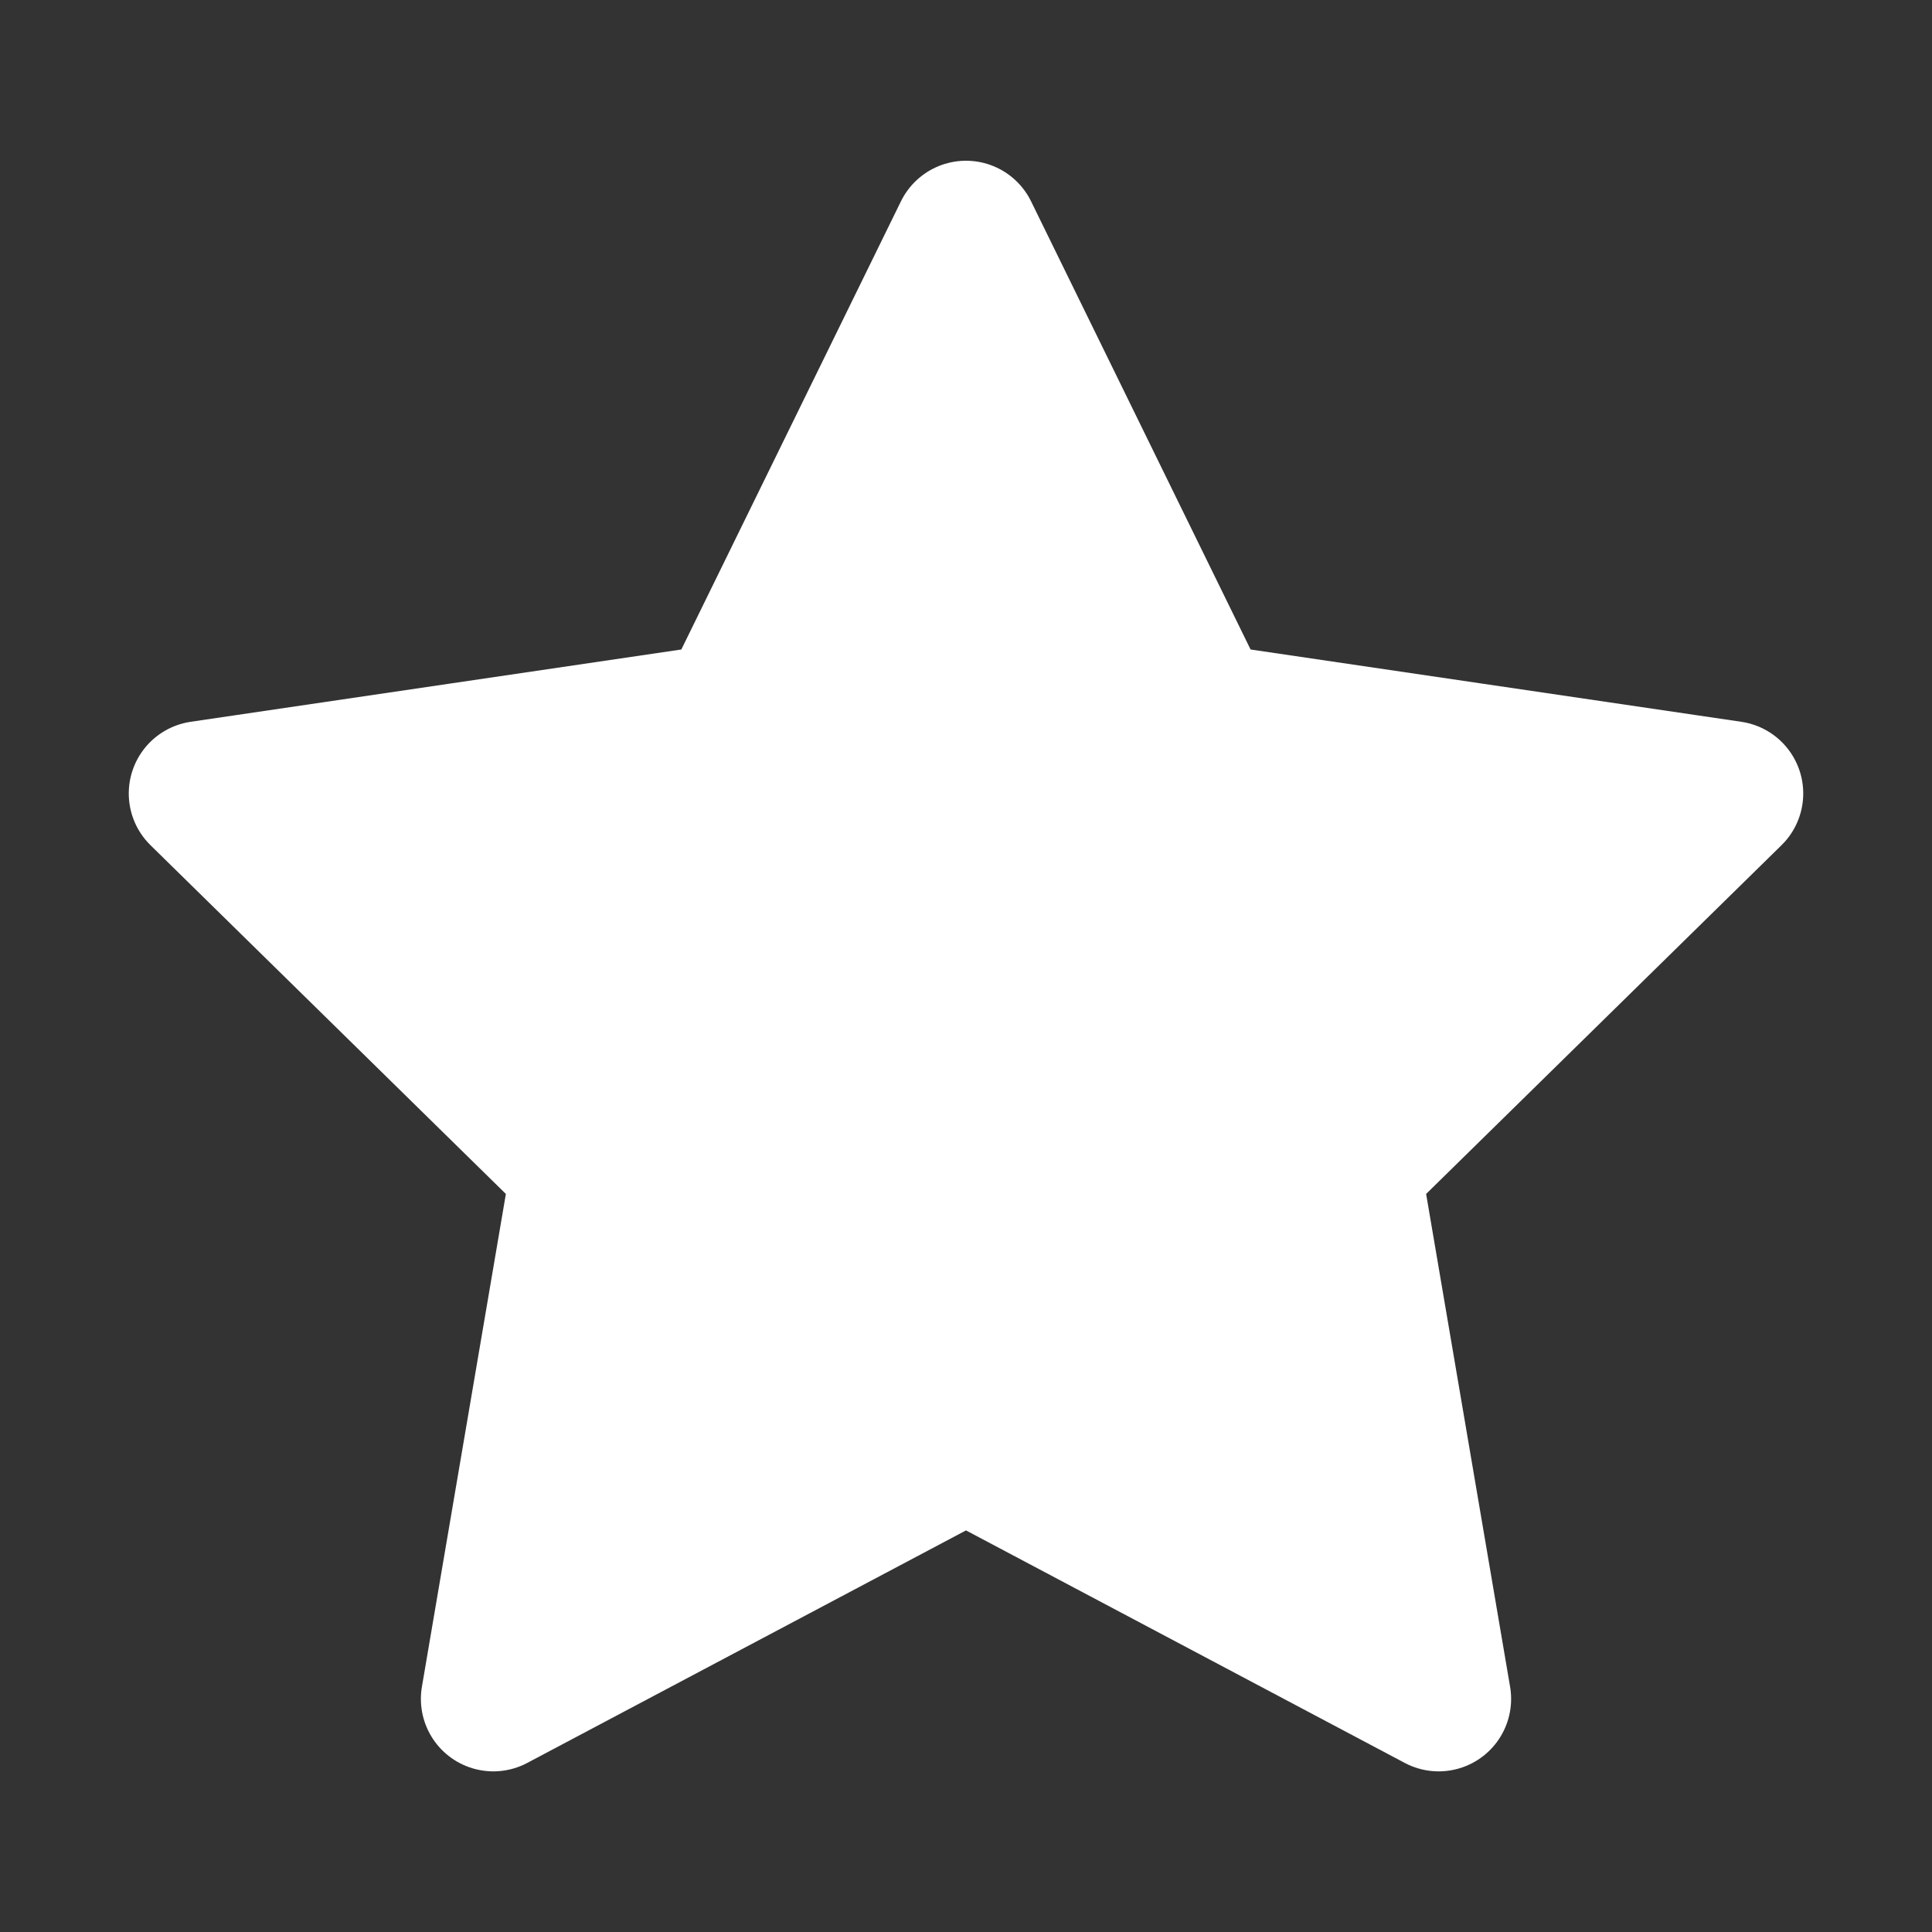 <svg width="20" height="20" viewBox="0 0 20 20" fill="none" xmlns="http://www.w3.org/2000/svg">
<rect x="0" y="0" width="20" height="20" fill="#333333" stroke="none"/>
<path fill-rule="evenodd" clip-rule="evenodd" d="M10 2.414L12.446 7.408L17.917 8.214L13.958 12.099L14.893 17.587L10 14.994L5.107 17.587L6.042 12.099L2.083 8.214L7.553 7.408L10 2.414Z" fill="white" stroke="white" stroke-width="1.5" stroke-linecap="round" stroke-linejoin="round"/>
</svg>
